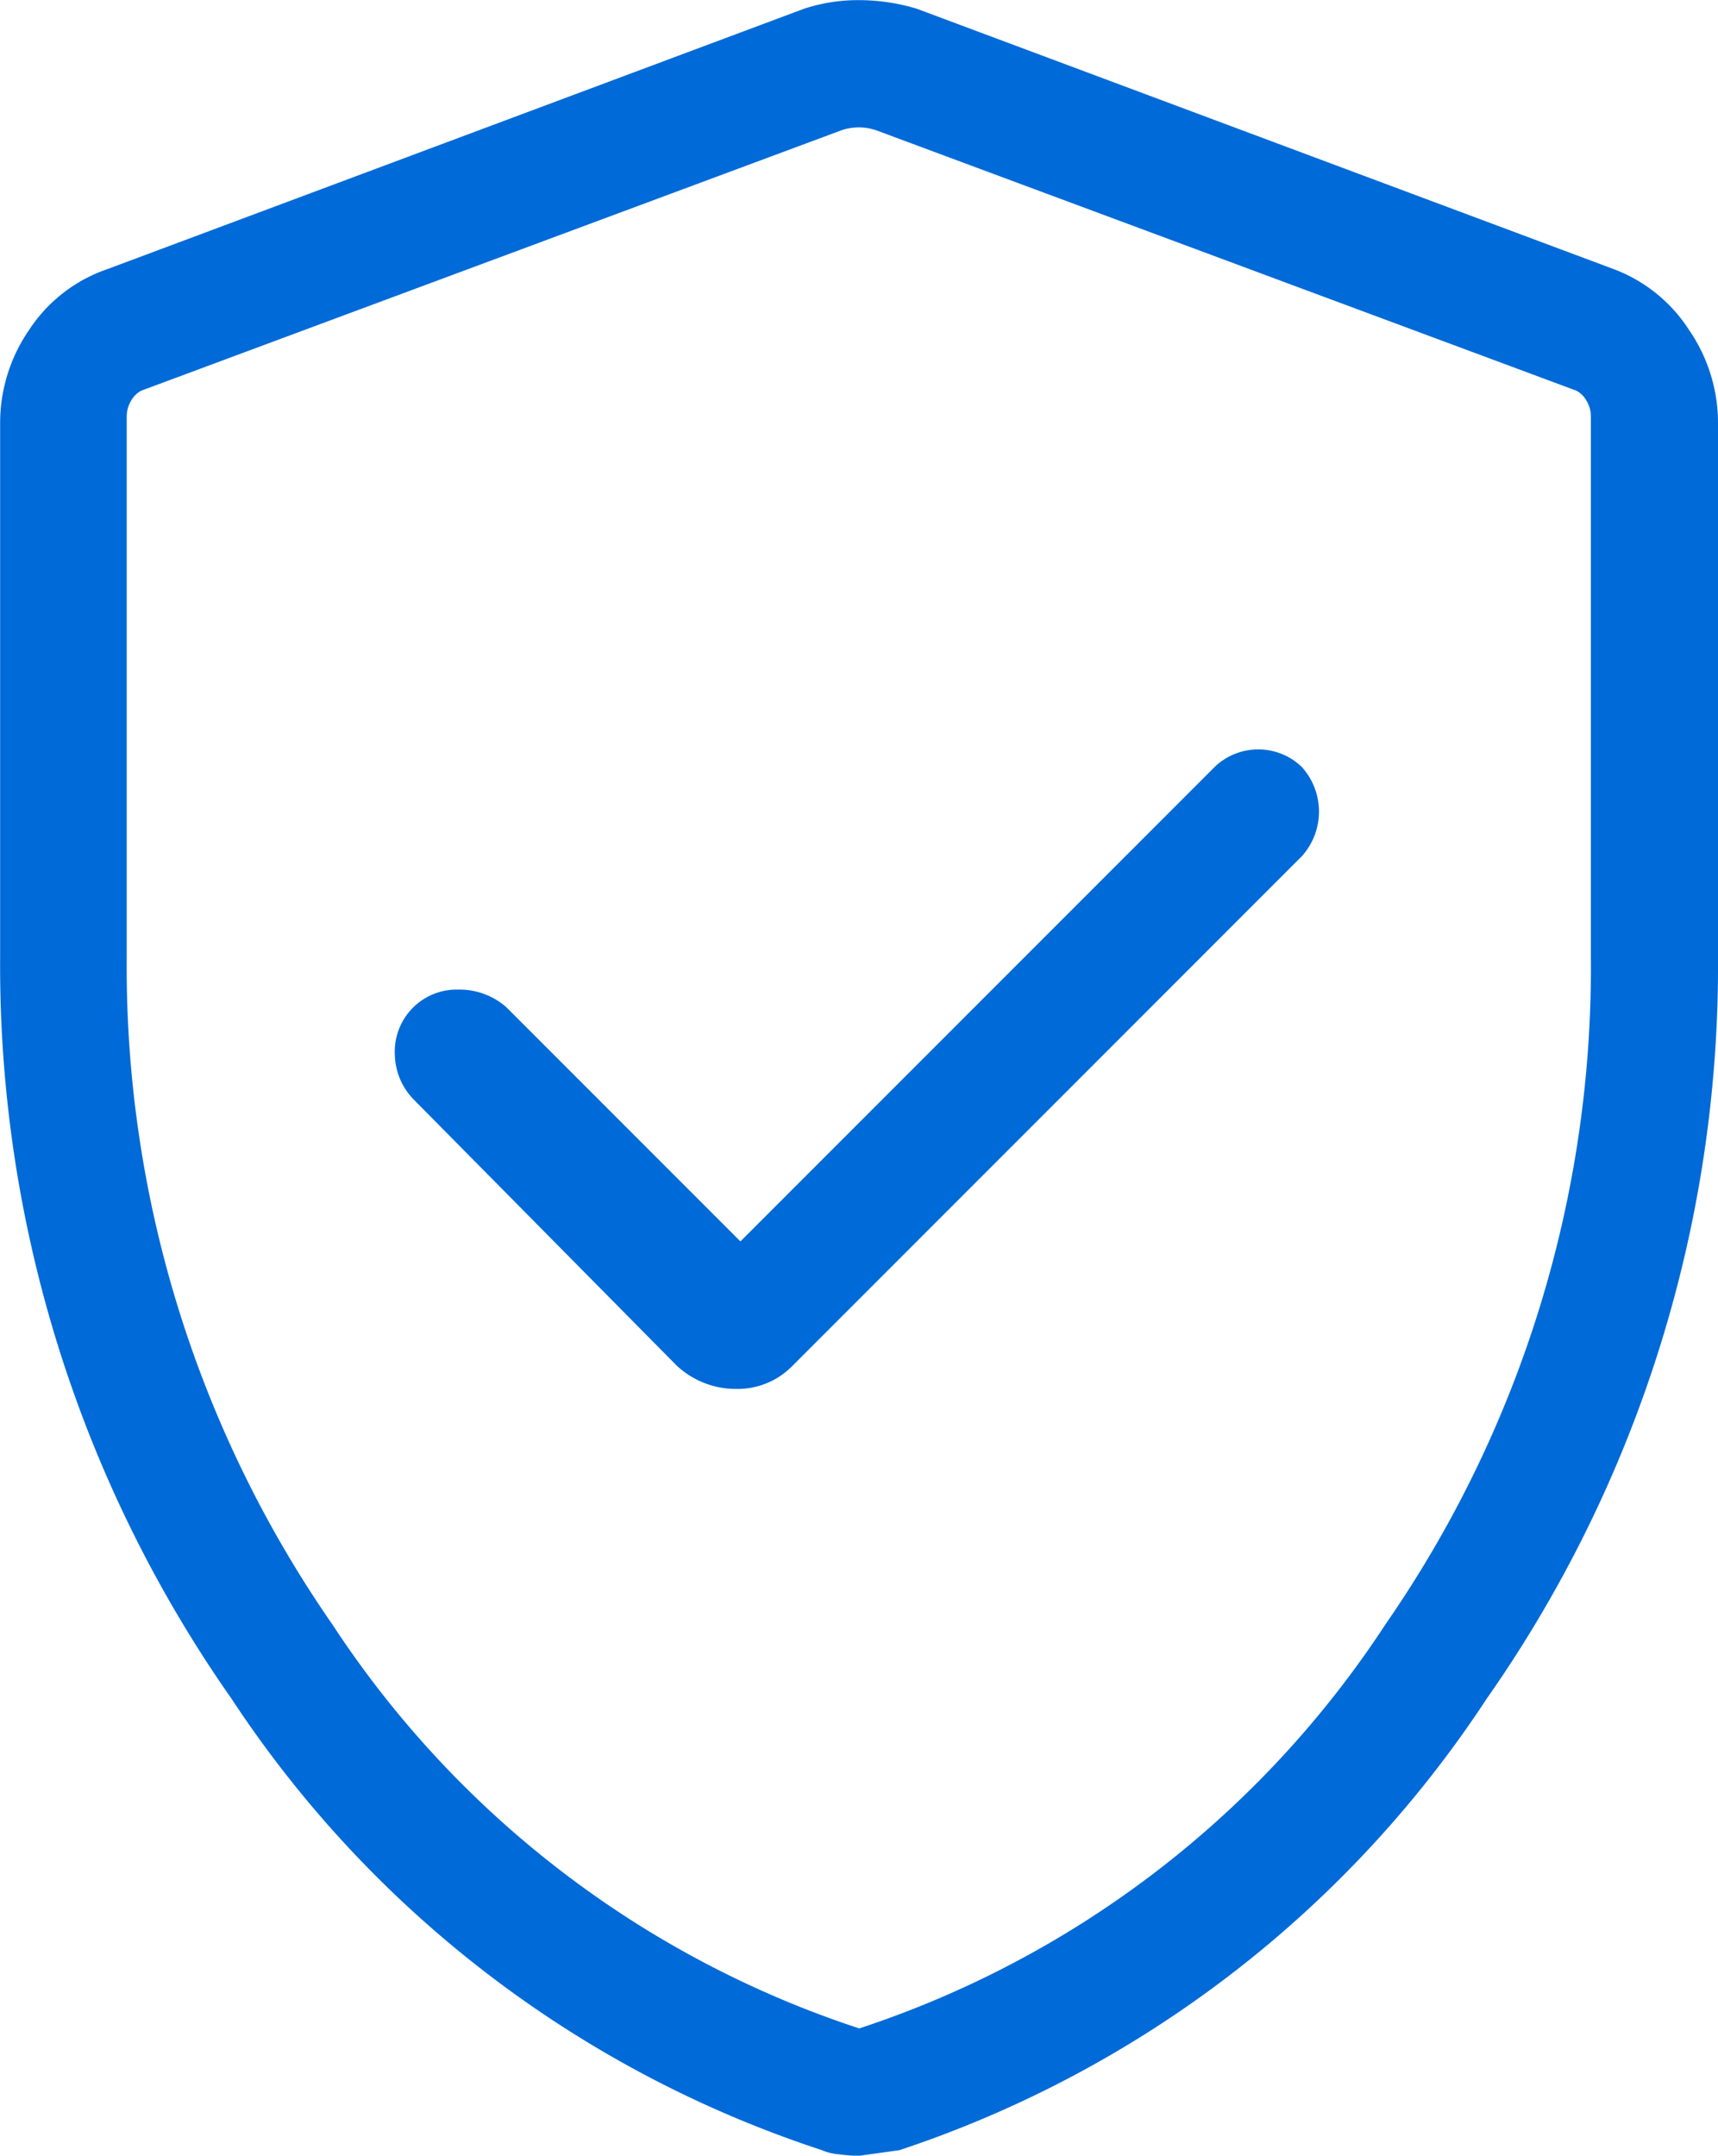 <svg xmlns="http://www.w3.org/2000/svg" width="12.757" height="16" viewBox="0 0 12.757 16">
  <path id="verified_user_FILL0_wght300_GRAD-25_opsz48" d="M9.428,11.533l-1.74-1.74a.527.527,0,0,0-.354-.129.46.46,0,0,0-.472.483.489.489,0,0,0,.14.333l1.954,1.976a.644.644,0,0,0,.44.172.57.57,0,0,0,.419-.172l3.78-3.78a.494.494,0,0,0,0-.666.467.467,0,0,0-.644,0Zm.881,6.787a1.232,1.232,0,0,1-.15-.011.417.417,0,0,1-.129-.032,8.361,8.361,0,0,1-4.381-3.35,9.473,9.473,0,0,1-1.718-5.5V5.455a1.217,1.217,0,0,1,.215-.687,1.133,1.133,0,0,1,.58-.451L9.9,2.384a1.282,1.282,0,0,1,.408-.064,1.488,1.488,0,0,1,.43.064l5.176,1.933a1.142,1.142,0,0,1,.558.451,1.217,1.217,0,0,1,.215.687V9.428a9.473,9.473,0,0,1-1.718,5.5,8.368,8.368,0,0,1-4.36,3.35Zm0-.945a7.454,7.454,0,0,0,3.909-3,8.555,8.555,0,0,0,1.525-4.95V5.412a.225.225,0,0,0-.032-.118.189.189,0,0,0-.075-.075l-5.2-1.933a.4.4,0,0,0-.258,0l-5.2,1.933a.189.189,0,0,0-.075.075.225.225,0,0,0-.032.118V9.428A8.555,8.555,0,0,0,6.4,14.379,7.454,7.454,0,0,0,10.309,17.374Zm0-7.044Z" transform="translate(-3.93 -2.319)" fill="#006ad8"/>
</svg>
